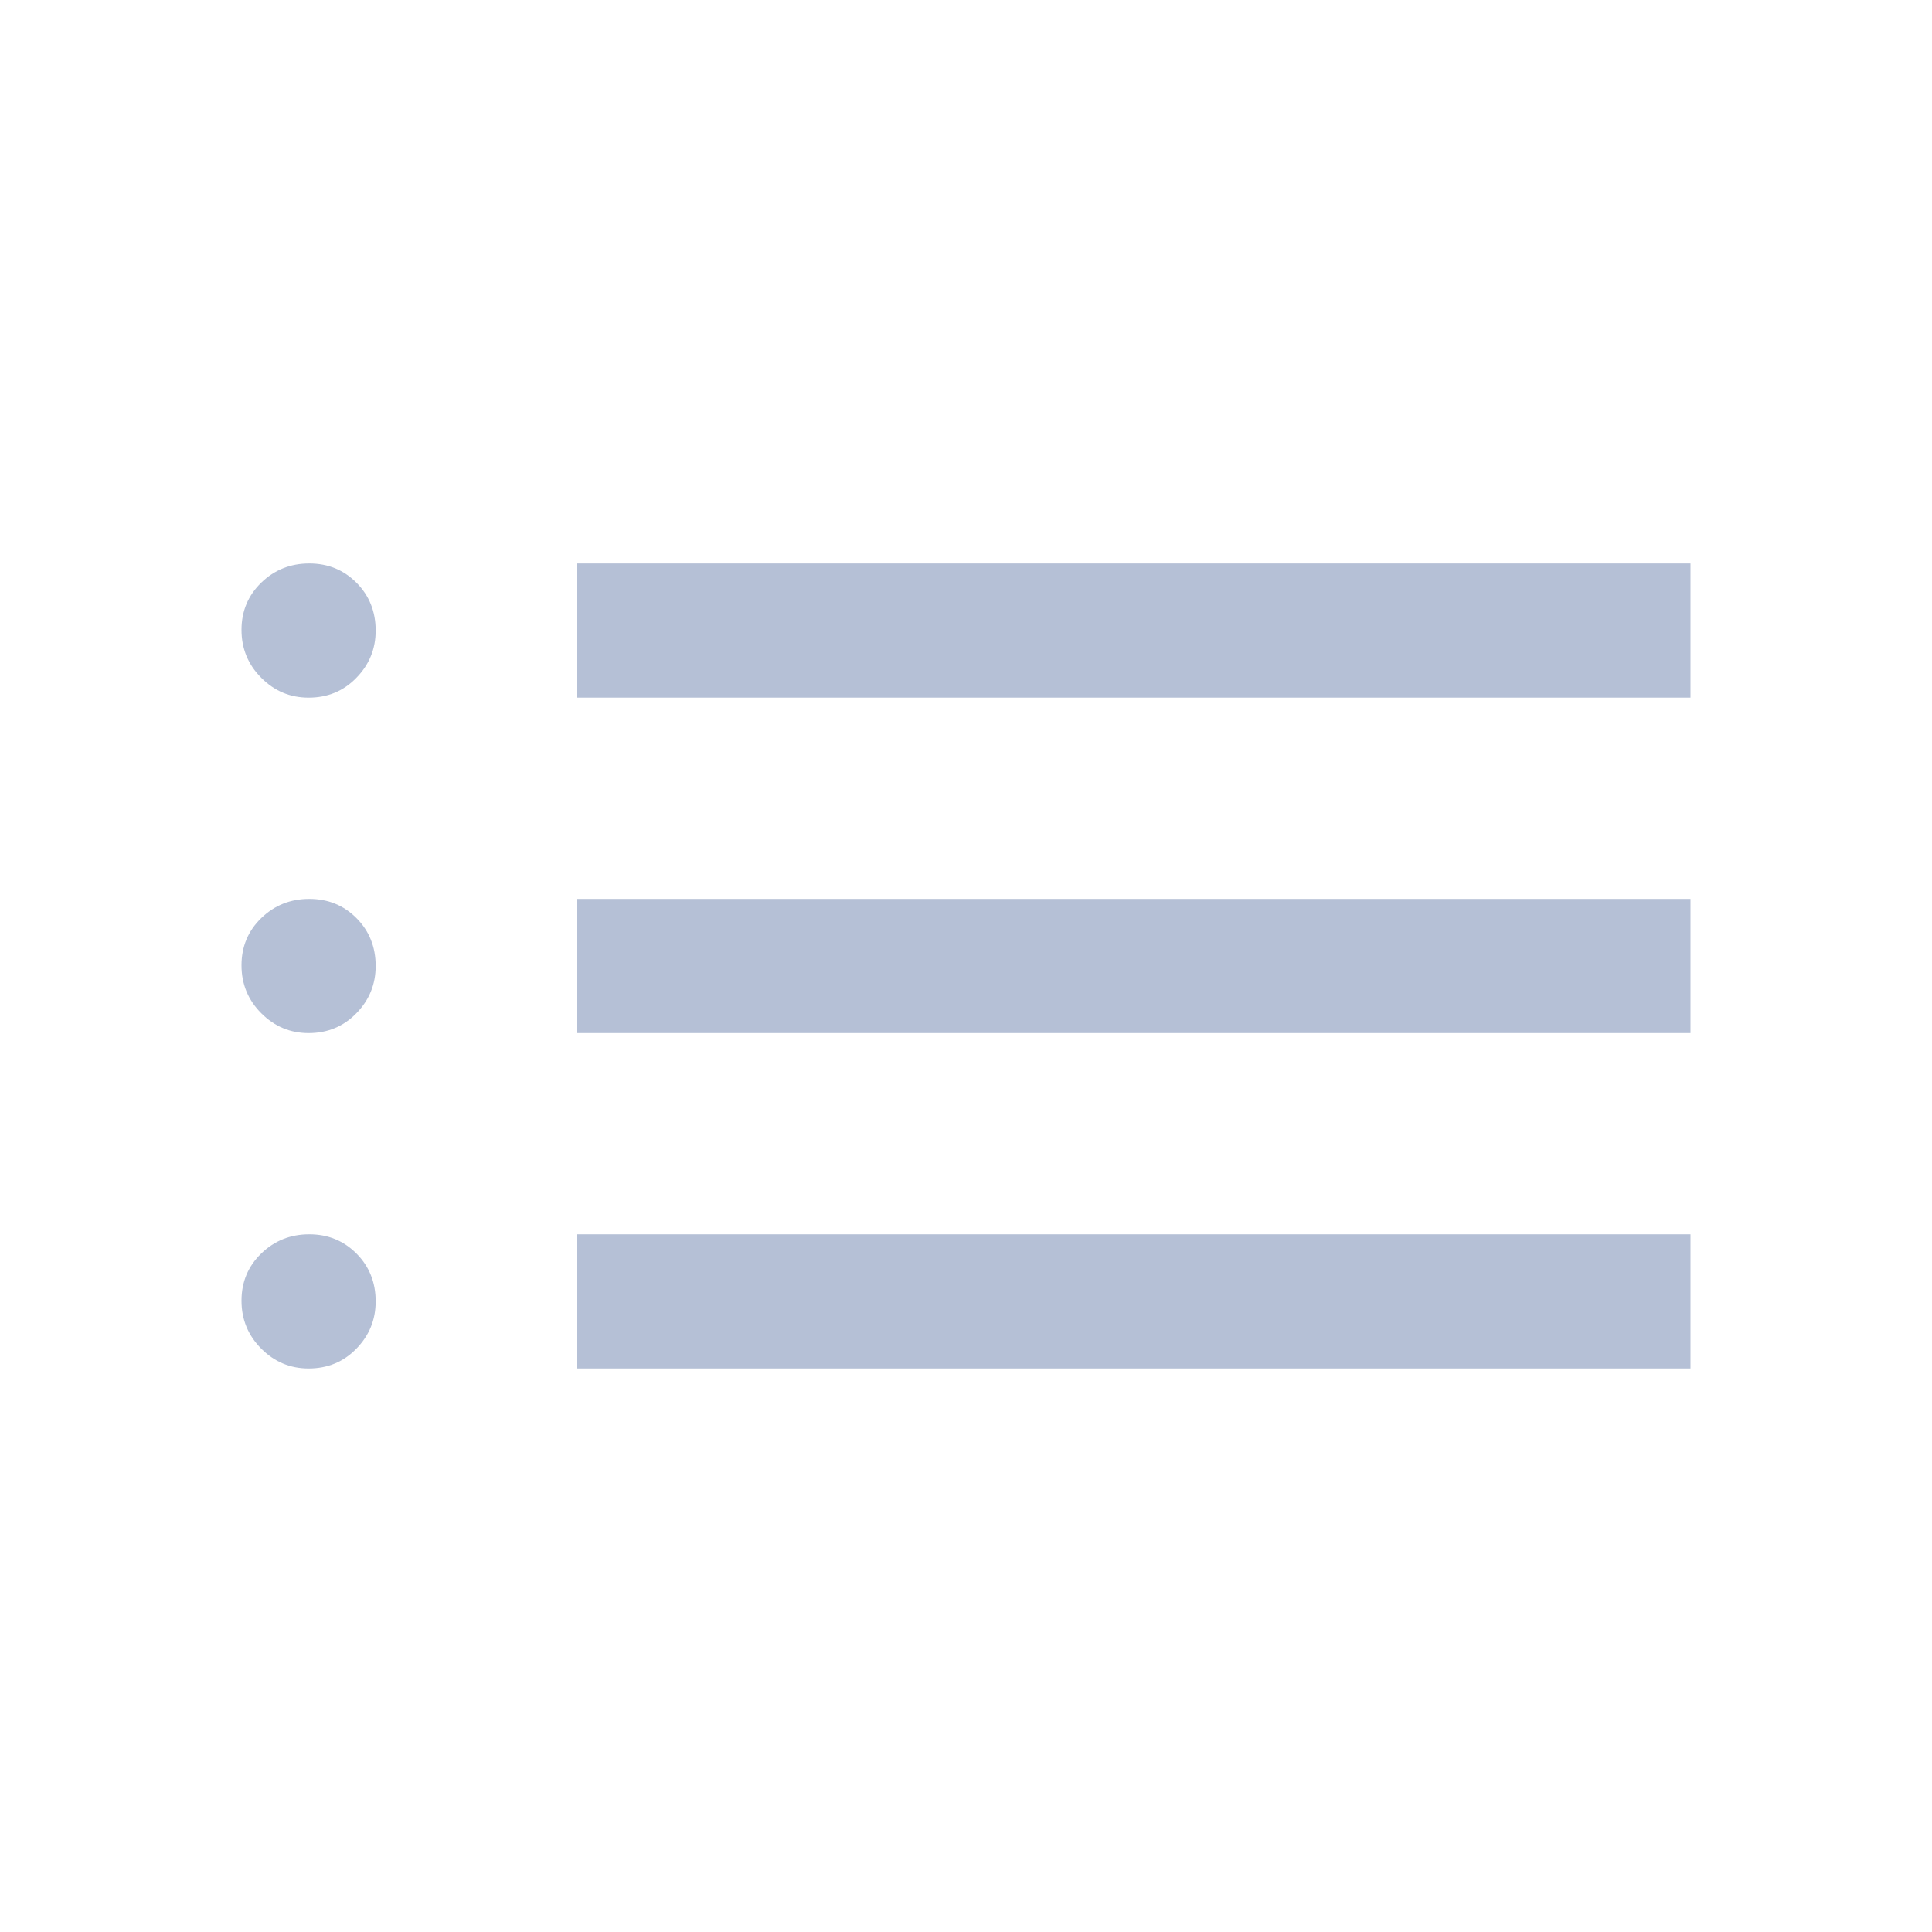 <svg width="40" height="40" viewBox="0 0 40 40" fill="none" xmlns="http://www.w3.org/2000/svg">
<path d="M11.945 14.444V11.666H35V14.444H11.945ZM11.945 21.389V18.611H35V21.389H11.945ZM11.945 28.333V25.555H35V28.333H11.945ZM6.389 14.444C6.009 14.444 5.683 14.308 5.41 14.034C5.137 13.761 5 13.43 5 13.041C5 12.653 5.137 12.326 5.41 12.062C5.683 11.798 6.014 11.666 6.403 11.666C6.792 11.666 7.118 11.8 7.382 12.066C7.646 12.332 7.778 12.662 7.778 13.055C7.778 13.435 7.645 13.761 7.378 14.034C7.112 14.308 6.782 14.444 6.389 14.444ZM6.389 21.389C6.009 21.389 5.683 21.252 5.41 20.979C5.137 20.706 5 20.375 5 19.986C5 19.597 5.137 19.271 5.41 19.007C5.683 18.743 6.014 18.611 6.403 18.611C6.792 18.611 7.118 18.744 7.382 19.01C7.646 19.276 7.778 19.606 7.778 20C7.778 20.38 7.645 20.706 7.378 20.979C7.112 21.252 6.782 21.389 6.389 21.389ZM6.389 28.333C6.009 28.333 5.683 28.197 5.41 27.924C5.137 27.65 5 27.319 5 26.93C5 26.541 5.137 26.215 5.41 25.951C5.683 25.687 6.014 25.555 6.403 25.555C6.792 25.555 7.118 25.689 7.382 25.955C7.646 26.221 7.778 26.551 7.778 26.944C7.778 27.324 7.645 27.65 7.378 27.924C7.112 28.197 6.782 28.333 6.389 28.333Z" fill="#B5C0D6"/>
</svg>
